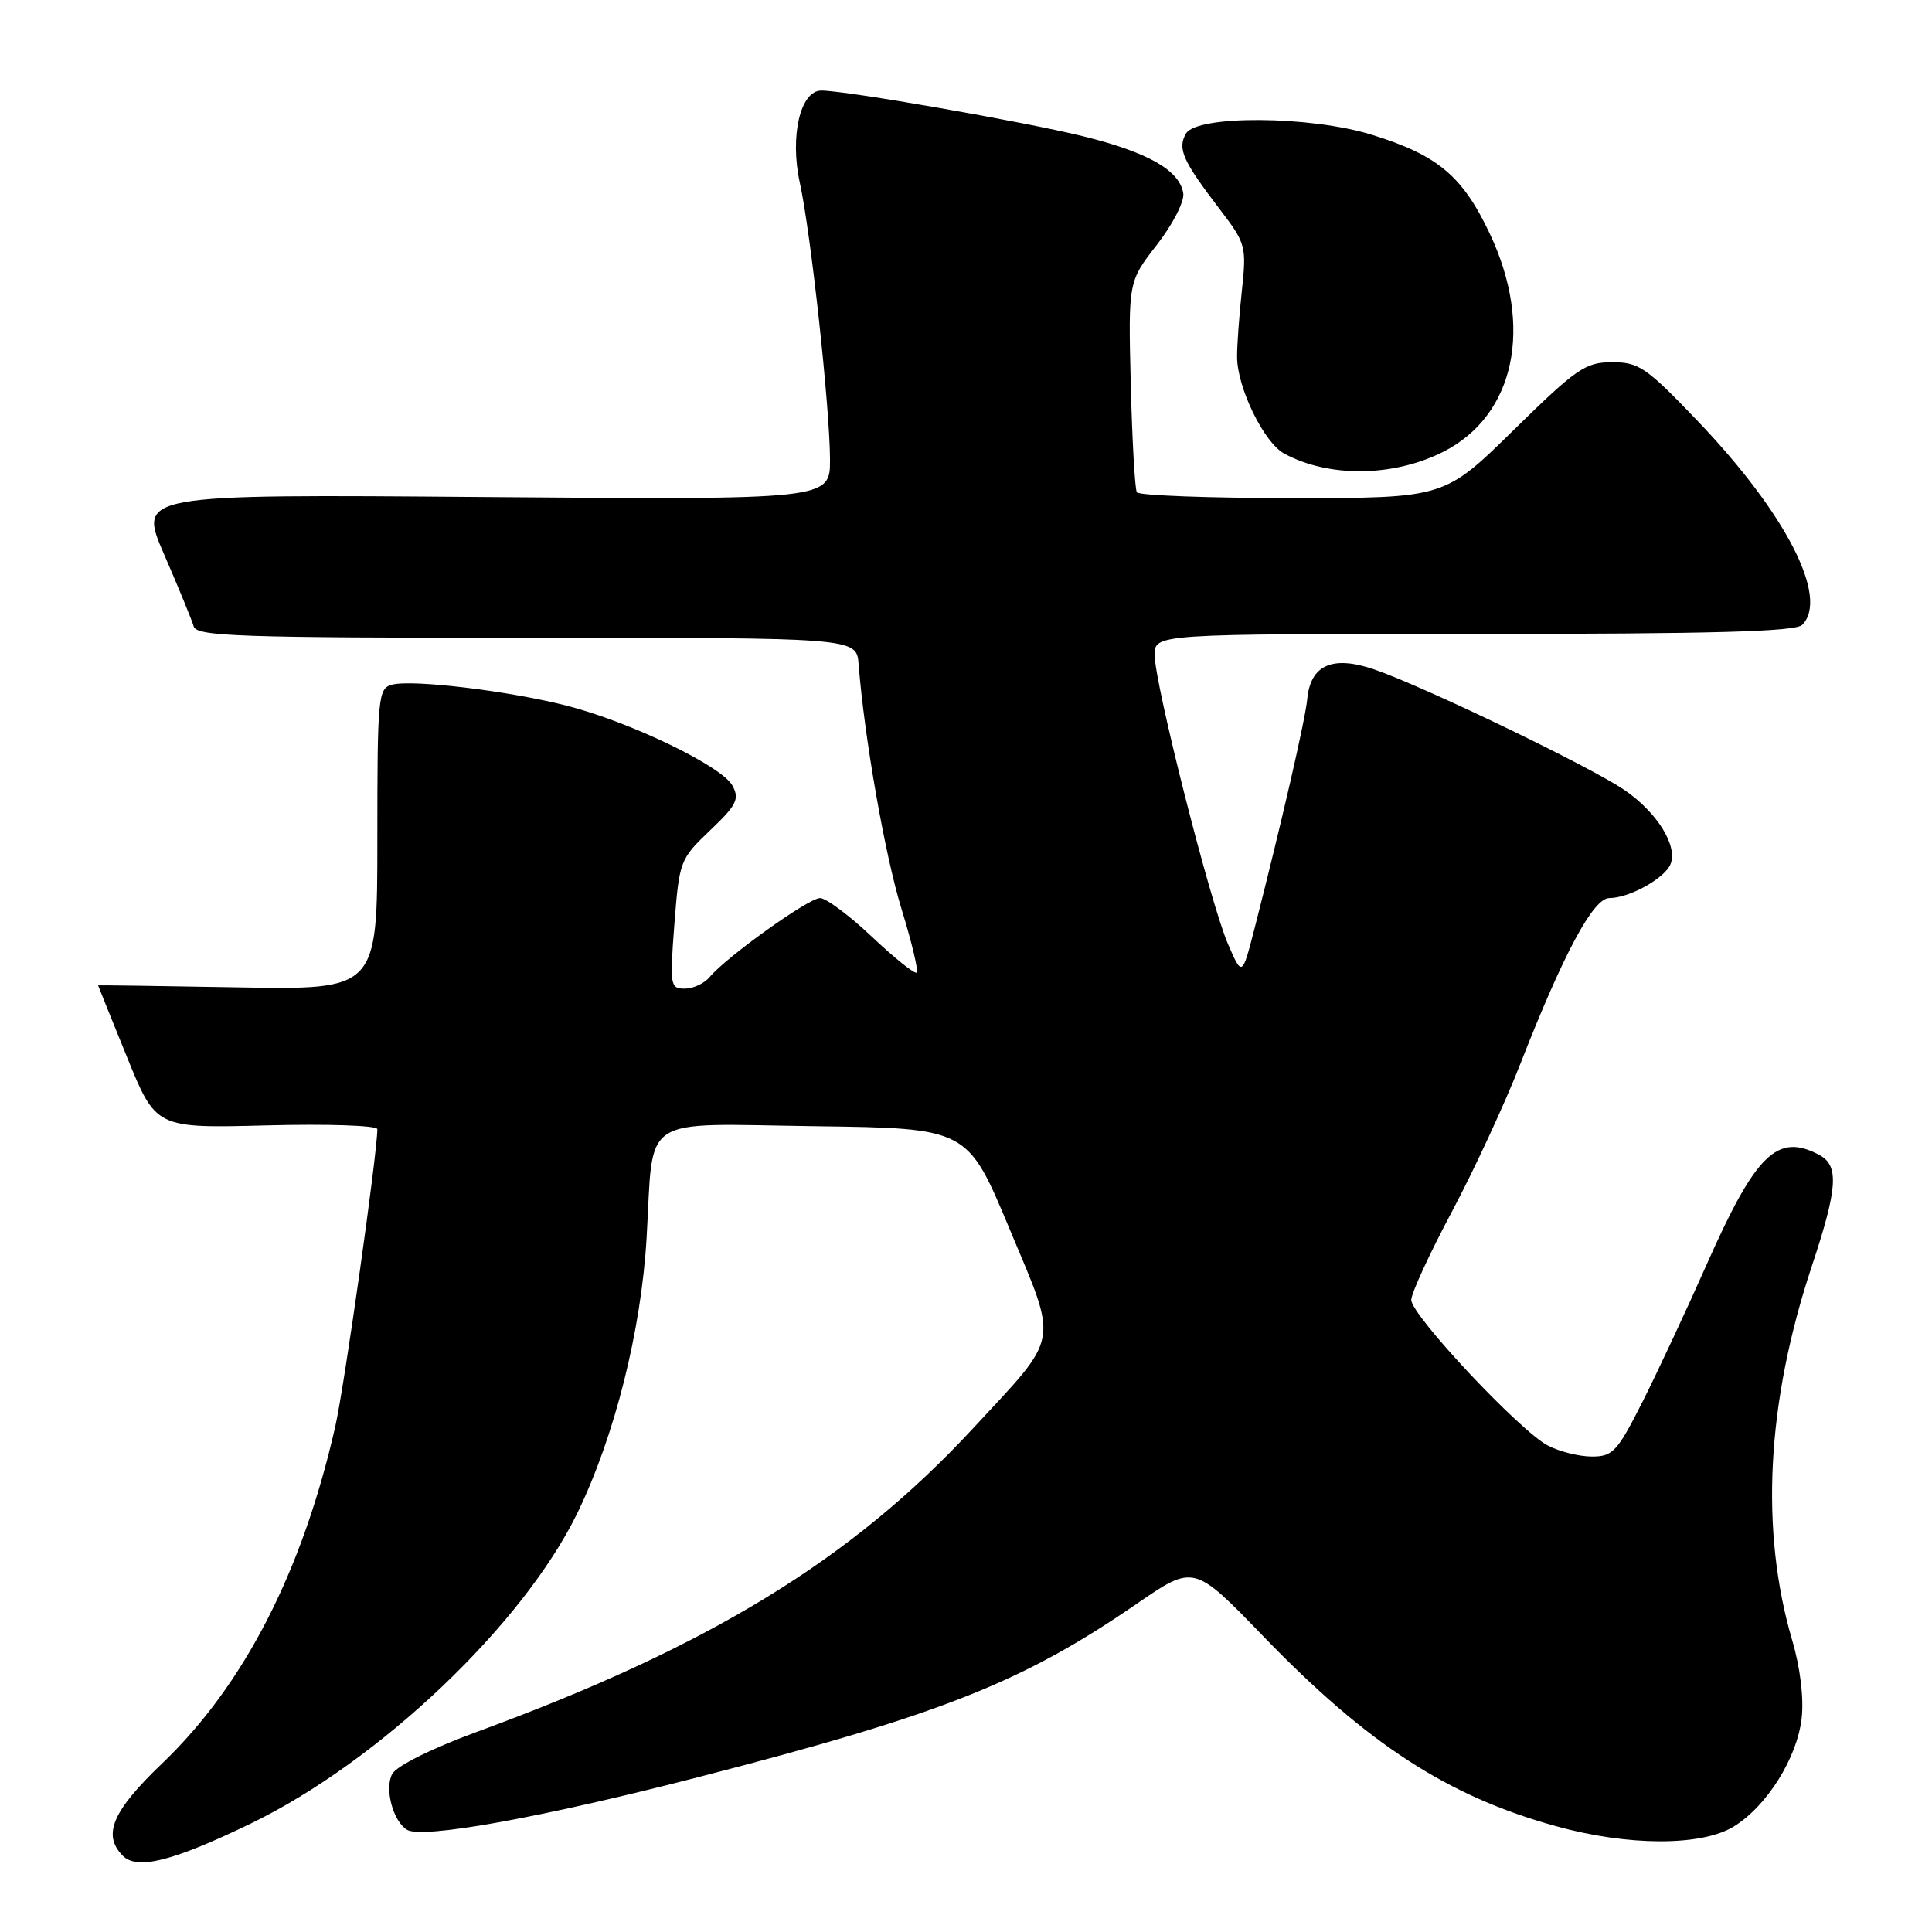 <?xml version="1.0" encoding="UTF-8" standalone="no"?>
<!DOCTYPE svg PUBLIC "-//W3C//DTD SVG 1.1//EN" "http://www.w3.org/Graphics/SVG/1.1/DTD/svg11.dtd" >
<svg xmlns="http://www.w3.org/2000/svg" xmlns:xlink="http://www.w3.org/1999/xlink" version="1.1" viewBox="0 0 256 256">
 <g >
 <path fill="currentColor"
d=" M 33.19 241.65 C 50.21 233.42 69.30 215.28 76.50 200.49 C 81.44 190.33 84.96 176.34 85.68 164.00 C 86.64 147.46 84.44 148.91 108.08 149.23 C 128.20 149.50 128.20 149.50 133.75 162.79 C 140.27 178.39 140.57 176.71 128.91 189.29 C 112.79 206.68 93.98 218.18 63.22 229.47 C 57.22 231.67 52.54 234.00 51.97 235.06 C 50.93 237.00 52.07 241.31 53.92 242.45 C 55.94 243.70 71.67 240.86 92.50 235.49 C 124.73 227.18 135.43 222.95 150.61 212.52 C 158.20 207.30 158.20 207.30 167.35 216.77 C 181.21 231.12 191.81 238.00 206.14 241.97 C 215.72 244.63 225.42 244.65 229.71 242.04 C 234.10 239.36 238.14 232.93 238.73 227.66 C 239.03 225.03 238.54 220.95 237.49 217.40 C 233.19 202.78 234.07 185.86 240.07 167.79 C 243.51 157.43 243.71 154.45 241.07 153.04 C 235.52 150.07 232.65 152.87 226.13 167.58 C 223.47 173.59 219.65 181.76 217.64 185.75 C 214.30 192.36 213.70 193.00 210.94 193.00 C 209.27 193.00 206.64 192.35 205.11 191.55 C 201.42 189.65 187.00 174.28 187.00 172.25 C 187.00 171.38 189.41 166.13 192.37 160.58 C 195.32 155.04 199.40 146.22 201.44 141.00 C 207.17 126.35 211.11 119.00 213.25 119.00 C 215.90 119.00 220.65 116.35 221.37 114.47 C 222.30 112.05 219.59 107.68 215.32 104.73 C 210.85 101.64 188.52 90.88 182.00 88.67 C 176.54 86.83 173.65 88.12 173.22 92.61 C 172.96 95.36 169.81 109.03 166.25 122.96 C 164.59 129.41 164.59 129.41 162.73 125.13 C 160.41 119.83 153.00 90.61 153.00 86.80 C 153.00 84.00 153.00 84.00 195.30 84.00 C 226.87 84.00 237.90 83.70 238.80 82.80 C 242.38 79.22 236.67 68.06 225.00 55.84 C 218.15 48.67 217.16 47.99 213.62 48.00 C 210.07 48.00 208.92 48.79 200.55 57.00 C 191.38 66.00 191.38 66.00 171.25 66.00 C 160.18 66.00 150.90 65.65 150.64 65.23 C 150.38 64.80 150.02 58.35 149.83 50.89 C 149.50 37.32 149.50 37.32 153.29 32.44 C 155.38 29.76 156.95 26.70 156.79 25.63 C 156.33 22.58 152.14 20.18 143.50 18.05 C 135.62 16.11 112.09 12.00 108.83 12.00 C 106.04 12.00 104.63 18.08 105.99 24.26 C 107.45 30.95 109.95 53.86 109.98 60.86 C 110.00 66.22 110.00 66.22 64.14 65.86 C 18.28 65.49 18.28 65.49 21.76 73.49 C 23.67 77.90 25.43 82.18 25.67 83.01 C 26.05 84.32 31.72 84.51 69.80 84.51 C 113.50 84.50 113.50 84.50 113.77 88.00 C 114.52 97.68 117.27 113.37 119.46 120.46 C 120.81 124.84 121.71 128.62 121.47 128.87 C 121.22 129.11 118.57 126.99 115.57 124.16 C 112.57 121.32 109.46 119.00 108.66 119.00 C 107.14 119.00 96.23 126.81 94.02 129.48 C 93.32 130.32 91.84 131.00 90.73 131.00 C 88.80 131.00 88.74 130.58 89.36 122.45 C 90.01 114.08 90.11 113.82 94.09 110.03 C 97.60 106.69 98.01 105.88 97.06 104.11 C 95.68 101.53 83.54 95.67 75.11 93.51 C 67.45 91.55 54.68 90.01 51.96 90.72 C 50.10 91.21 50.00 92.23 50.00 111.20 C 50.00 131.16 50.00 131.16 31.50 130.83 C 21.32 130.65 13.00 130.53 13.00 130.57 C 13.00 130.61 14.72 134.89 16.83 140.07 C 20.66 149.50 20.66 149.50 35.33 149.12 C 43.40 148.91 50.00 149.13 50.00 149.62 C 49.99 152.87 45.63 183.71 44.43 189.00 C 40.06 208.25 32.33 223.29 21.47 233.68 C 14.89 239.97 13.55 243.12 16.25 245.88 C 18.15 247.82 22.84 246.65 33.19 241.65 Z  M 191.25 59.86 C 200.75 55.04 203.24 43.29 197.38 30.91 C 193.78 23.31 190.51 20.57 181.82 17.87 C 173.63 15.32 158.53 15.23 157.13 17.72 C 156.01 19.74 156.70 21.28 161.71 27.84 C 165.07 32.25 165.18 32.66 164.56 38.46 C 164.20 41.78 163.91 45.75 163.92 47.27 C 163.92 51.35 167.47 58.64 170.16 60.10 C 176.07 63.31 184.64 63.21 191.25 59.86 Z "/>
</g>
</svg>